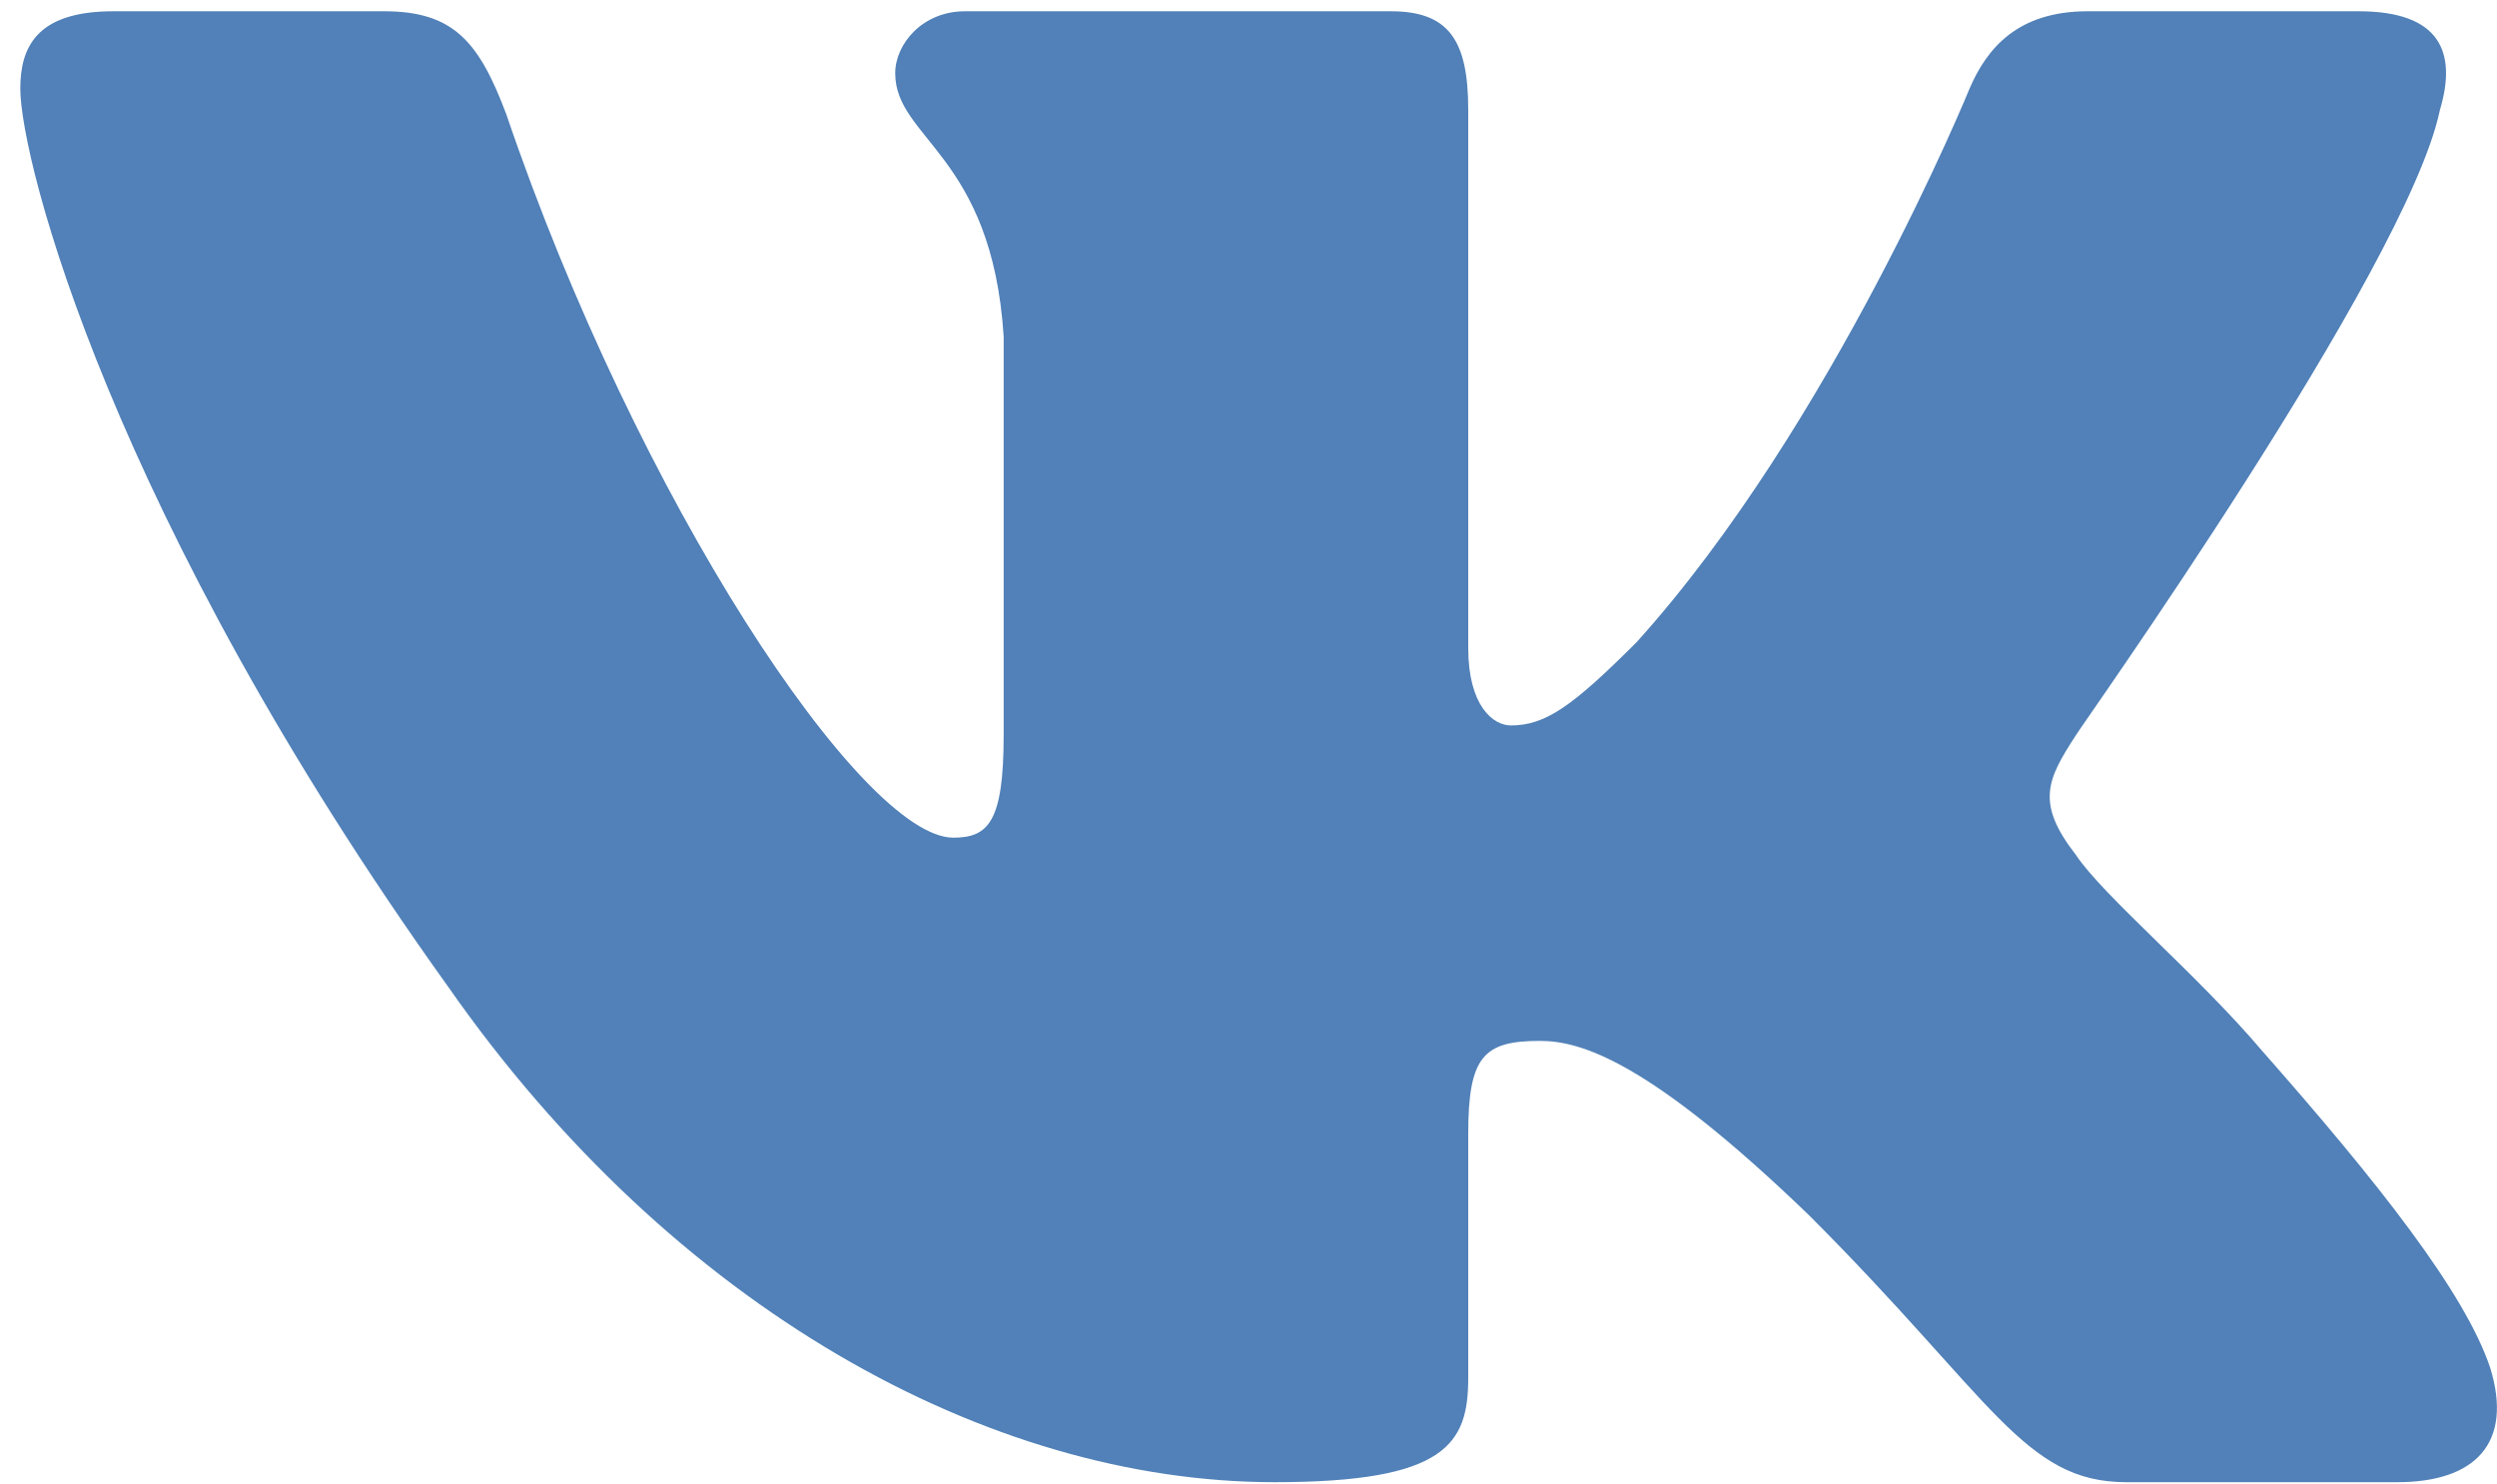 <svg width="37" height="22" viewBox="0 0 37 22" fill="none" xmlns="http://www.w3.org/2000/svg">
<path fill-rule="evenodd" clip-rule="evenodd" d="M36.154 1.63C36.412 0.769 36.154 0.167 34.95 0.167H30.934C29.901 0.167 29.442 0.712 29.184 1.314C29.184 1.314 27.148 6.305 24.251 9.517C23.304 10.464 22.903 10.751 22.387 10.751C22.128 10.751 21.756 10.464 21.756 9.603V1.63C21.756 0.597 21.469 0.167 20.608 0.167H14.298C13.667 0.167 13.265 0.654 13.265 1.085C13.265 2.06 14.7 2.289 14.872 4.986V10.894C14.872 12.185 14.642 12.414 14.126 12.414C12.778 12.414 9.451 7.424 7.5 1.687C7.099 0.626 6.726 0.167 5.693 0.167H1.678C0.53 0.167 0.301 0.712 0.301 1.314C0.301 2.375 1.649 7.653 6.64 14.623C9.967 19.384 14.642 21.966 18.887 21.966C21.44 21.966 21.756 21.392 21.756 20.417V16.803C21.756 15.655 21.985 15.426 22.817 15.426C23.419 15.426 24.423 15.713 26.804 18.008C29.529 20.732 29.988 21.966 31.508 21.966H35.523C36.671 21.966 37.244 21.392 36.9 20.273C36.527 19.155 35.236 17.52 33.516 15.569C32.569 14.451 31.163 13.275 30.762 12.672C30.16 11.898 30.332 11.554 30.762 10.894C30.762 10.866 35.667 3.982 36.154 1.63Z" fill="#5181B8"/>
</svg>
